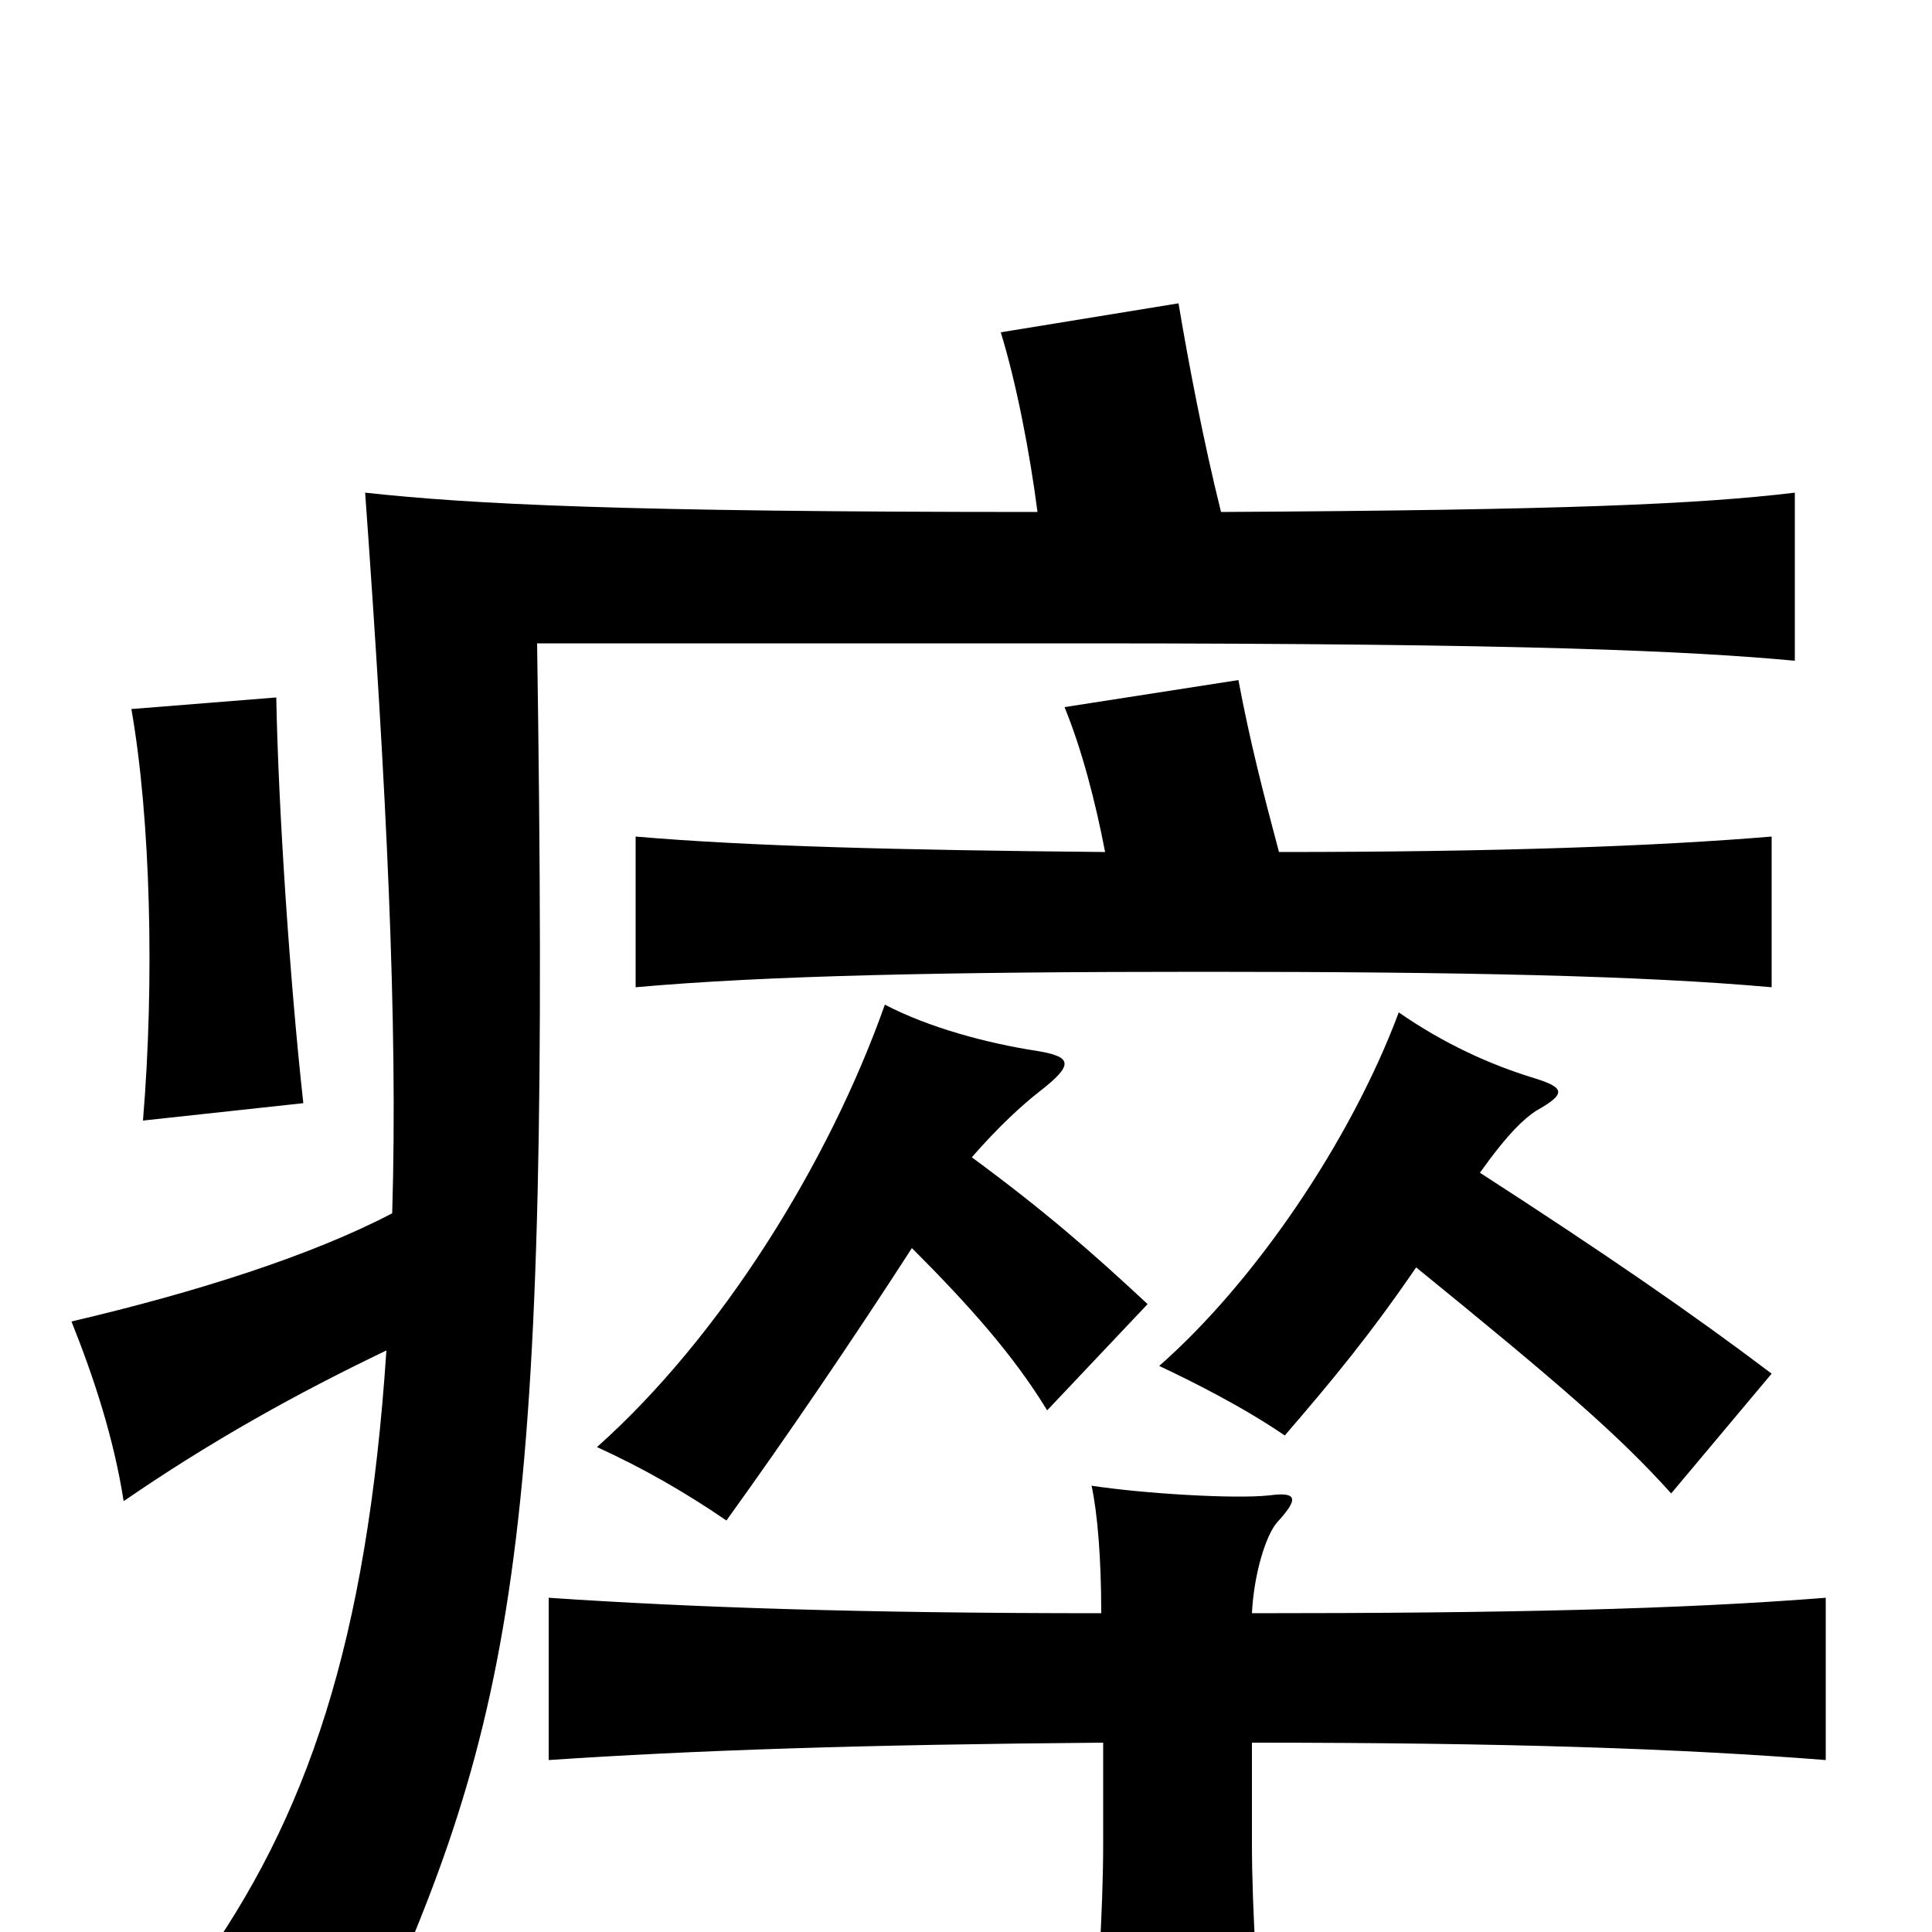 <svg xmlns="http://www.w3.org/2000/svg" viewBox="0 -1000 1000 1000">
	<path fill="#000000" d="M157 -429C150 -492 144 -583 143 -639L68 -633C78 -576 80 -492 74 -420ZM766 -393C781 -414 789 -421 795 -425C811 -434 810 -437 794 -442C771 -449 747 -460 724 -476C699 -409 649 -336 600 -293C617 -285 643 -272 665 -257C690 -286 709 -309 733 -344C808 -283 838 -257 865 -227L917 -289C876 -320 831 -351 766 -393ZM572 -559C465 -560 387 -562 329 -567V-489C396 -495 489 -497 623 -497C757 -497 850 -495 917 -489V-567C857 -562 775 -559 662 -559C654 -589 647 -616 641 -648L551 -634C560 -612 567 -585 572 -559ZM571 -98V-46C571 -11 568 36 564 75H655C651 35 648 -11 648 -46V-98C779 -98 869 -95 945 -89V-173C869 -167 779 -165 648 -165C649 -185 655 -205 661 -212C672 -224 672 -228 657 -226C639 -224 591 -227 565 -231C568 -217 570 -194 570 -165C445 -165 358 -168 284 -173V-89C358 -94 445 -97 571 -98ZM472 -354C502 -324 525 -298 542 -270L594 -325C565 -352 541 -373 503 -401C517 -417 529 -428 538 -435C556 -449 555 -453 537 -456C511 -460 481 -468 458 -480C429 -398 373 -308 309 -251C333 -240 354 -228 376 -213C407 -256 441 -306 472 -354ZM200 -301C190 -150 159 -59 102 20C133 29 163 45 187 63C269 -113 285 -204 278 -667H560C791 -667 875 -663 929 -658V-745C879 -739 810 -736 632 -735C623 -771 615 -813 610 -843L518 -828C526 -802 533 -766 537 -735C322 -735 244 -739 189 -745C200 -592 206 -471 203 -372C161 -350 101 -331 37 -316C49 -286 59 -255 64 -223C109 -254 154 -279 200 -301Z"/>
</svg>